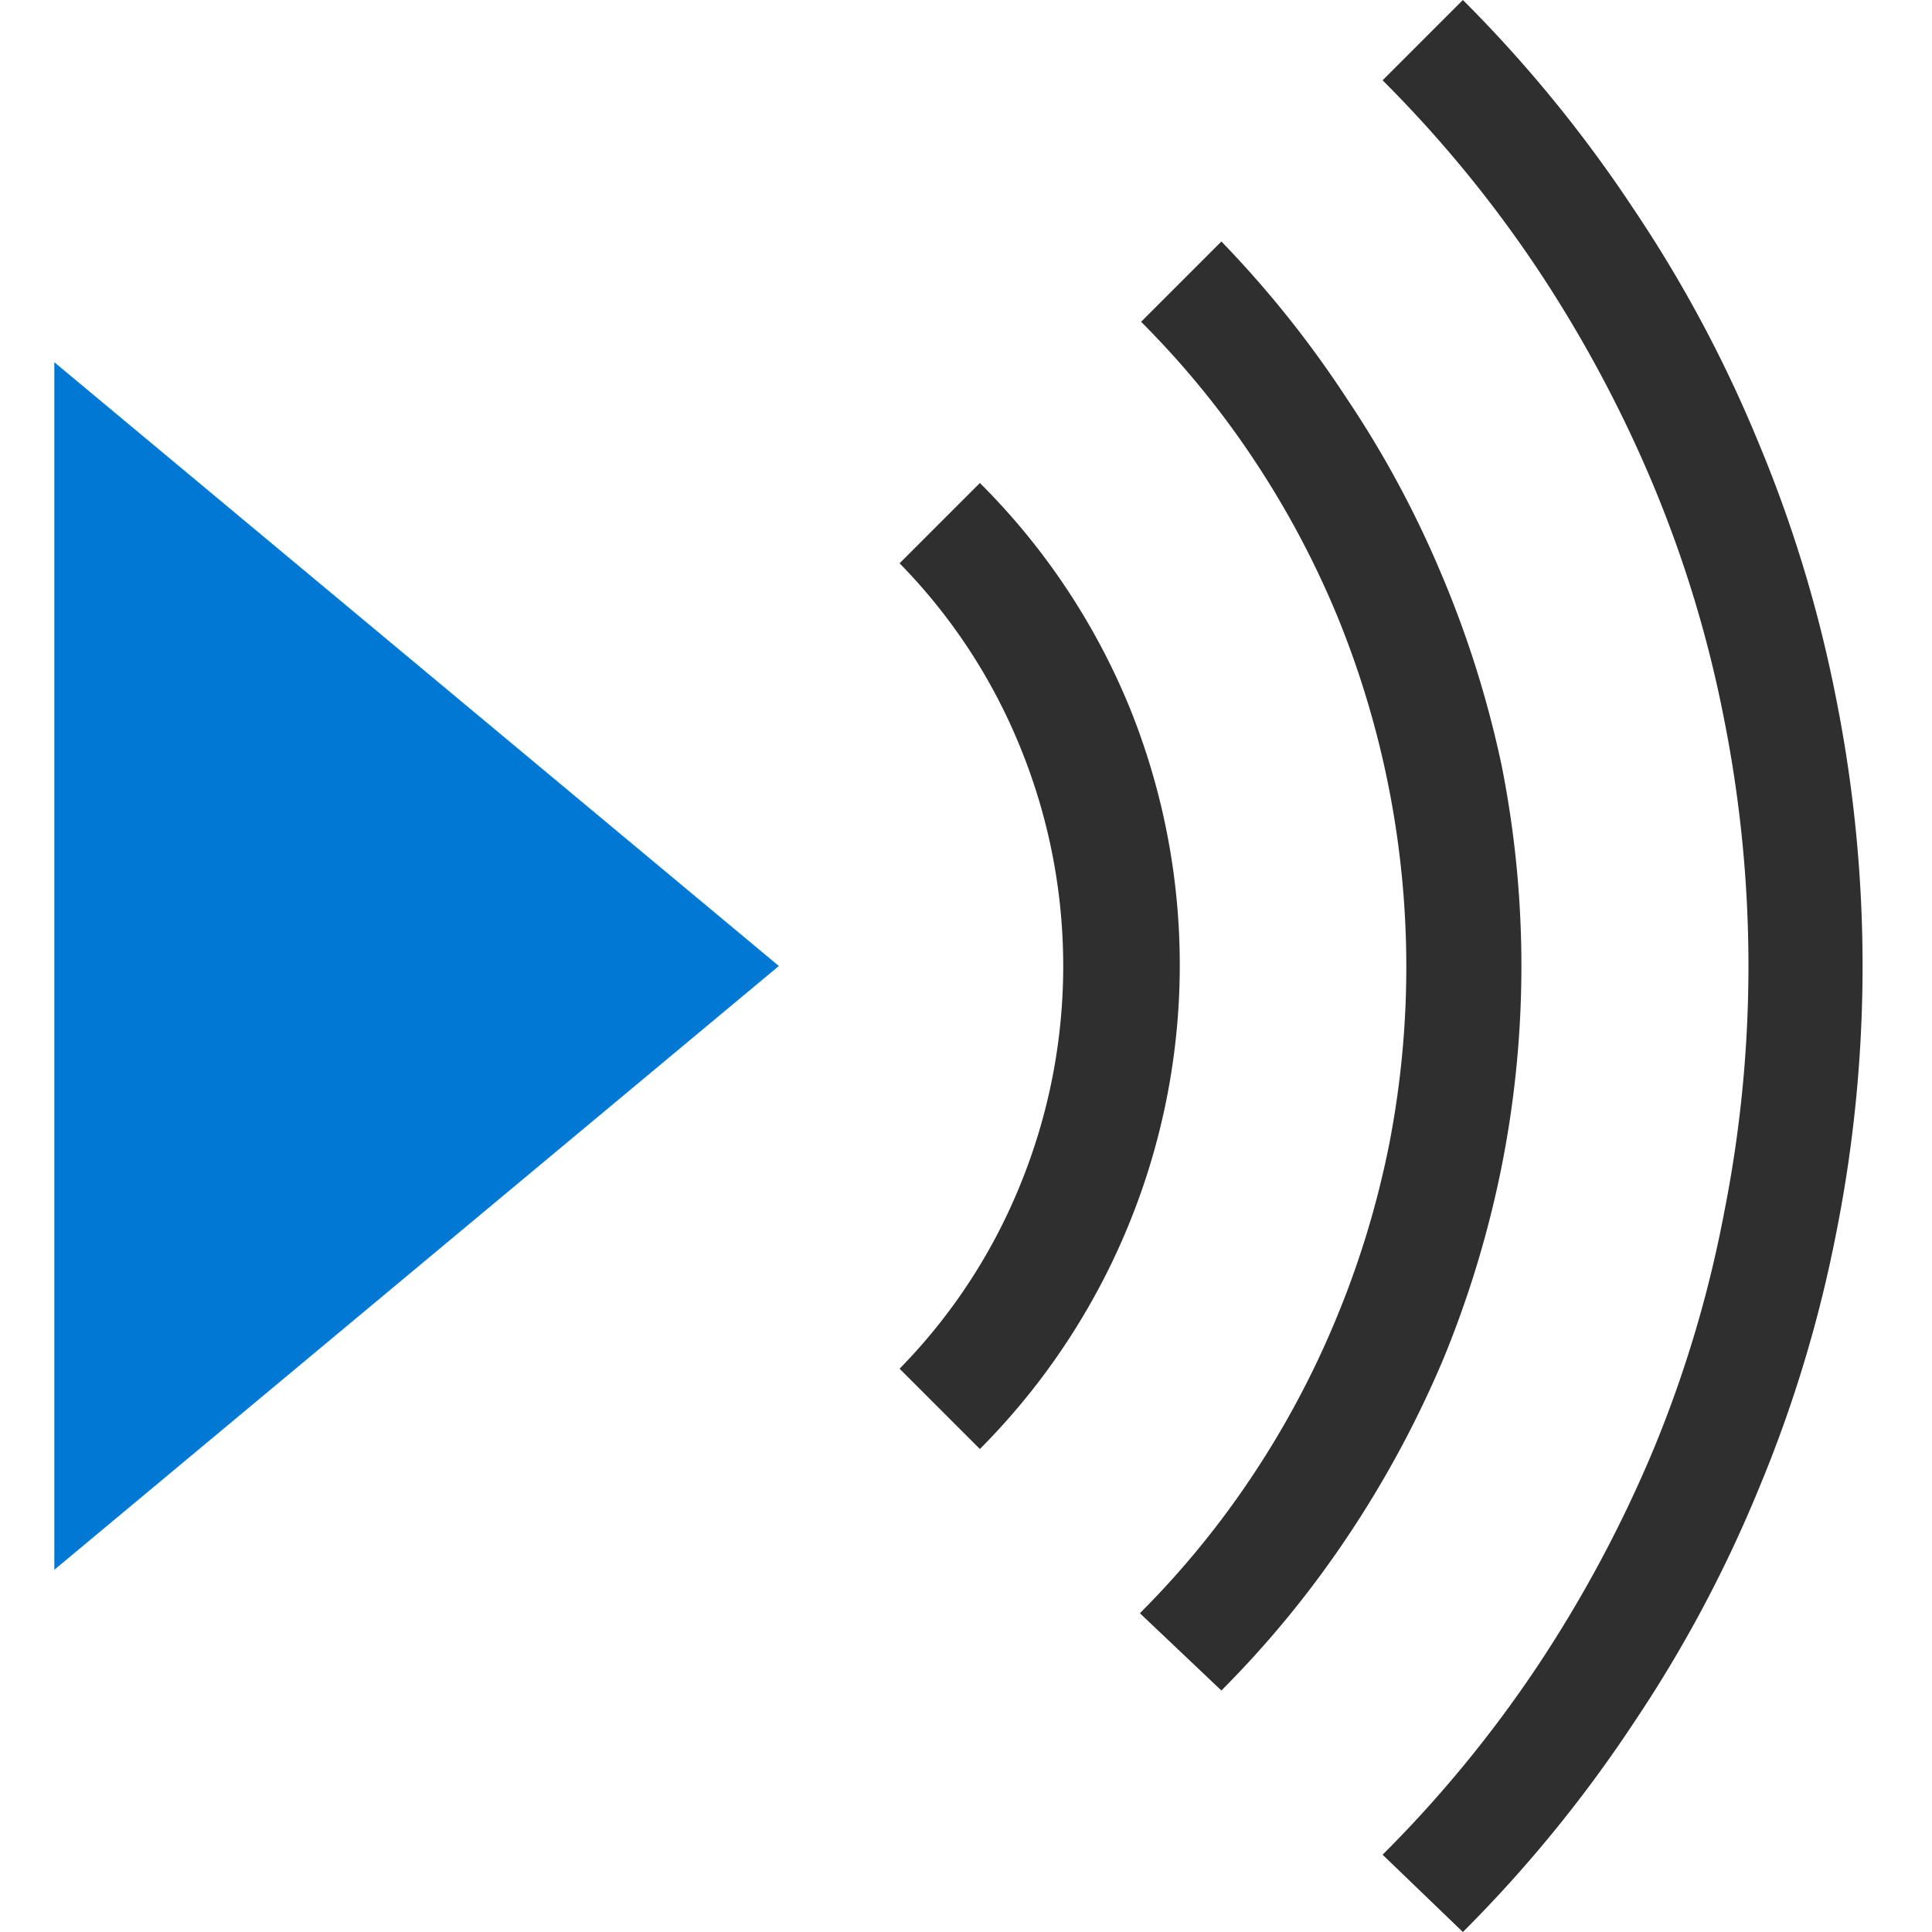 <svg id="ArrowUp" xmlns="http://www.w3.org/2000/svg" viewBox="0 0 32 32"><defs><style>.cls-1{fill:#0078d4;}.cls-2{fill:#2f2f2f;}</style></defs><title>BroadcastPlaySound-blue</title><polygon class="cls-1" points="0.9 26 12.9 16 0.9 6 0.9 26"/><path class="cls-2" d="M18.69,11.67A11.28,11.28,0,0,0,16.23,8L14.9,9.33a9.39,9.39,0,0,1,2,3.05,9.58,9.58,0,0,1,0,7.24,9.39,9.39,0,0,1-2,3.05L16.23,24a11.36,11.36,0,0,0,2.46-12.33Z"/><path class="cls-2" d="M24.87,19.33a17,17,0,0,0,0-6.66,17.31,17.31,0,0,0-1-3.17,17,17,0,0,0-1.57-2.91A17.43,17.43,0,0,0,20.23,4L18.9,5.33a14.76,14.76,0,0,1,1.88,2.3,15.09,15.09,0,0,1,1.38,2.6A15.34,15.34,0,0,1,23,19a15.31,15.31,0,0,1-.86,2.82,15.09,15.09,0,0,1-1.38,2.6,14.76,14.76,0,0,1-1.88,2.3L20.23,28a16.86,16.86,0,0,0,2.11-2.58,17.49,17.49,0,0,0,1.57-2.92A17.31,17.31,0,0,0,24.87,19.33Z"/><path class="cls-2" d="M30.41,11.56a21.88,21.88,0,0,0-1.28-4.22,21.72,21.72,0,0,0-2.08-3.89A22.14,22.14,0,0,0,24.23,0L22.9,1.33a20.44,20.44,0,0,1,2.59,3.16,21.36,21.36,0,0,1,1.9,3.56,20,20,0,0,1,1.17,3.88,20.91,20.91,0,0,1,0,8.14A20,20,0,0,1,27.39,24a21.36,21.36,0,0,1-1.9,3.56,20.44,20.44,0,0,1-2.59,3.16L24.23,32a22.14,22.14,0,0,0,2.82-3.45,21.72,21.72,0,0,0,2.08-3.89,21.88,21.88,0,0,0,1.28-4.22,22.62,22.62,0,0,0,0-8.88Z"/></svg>